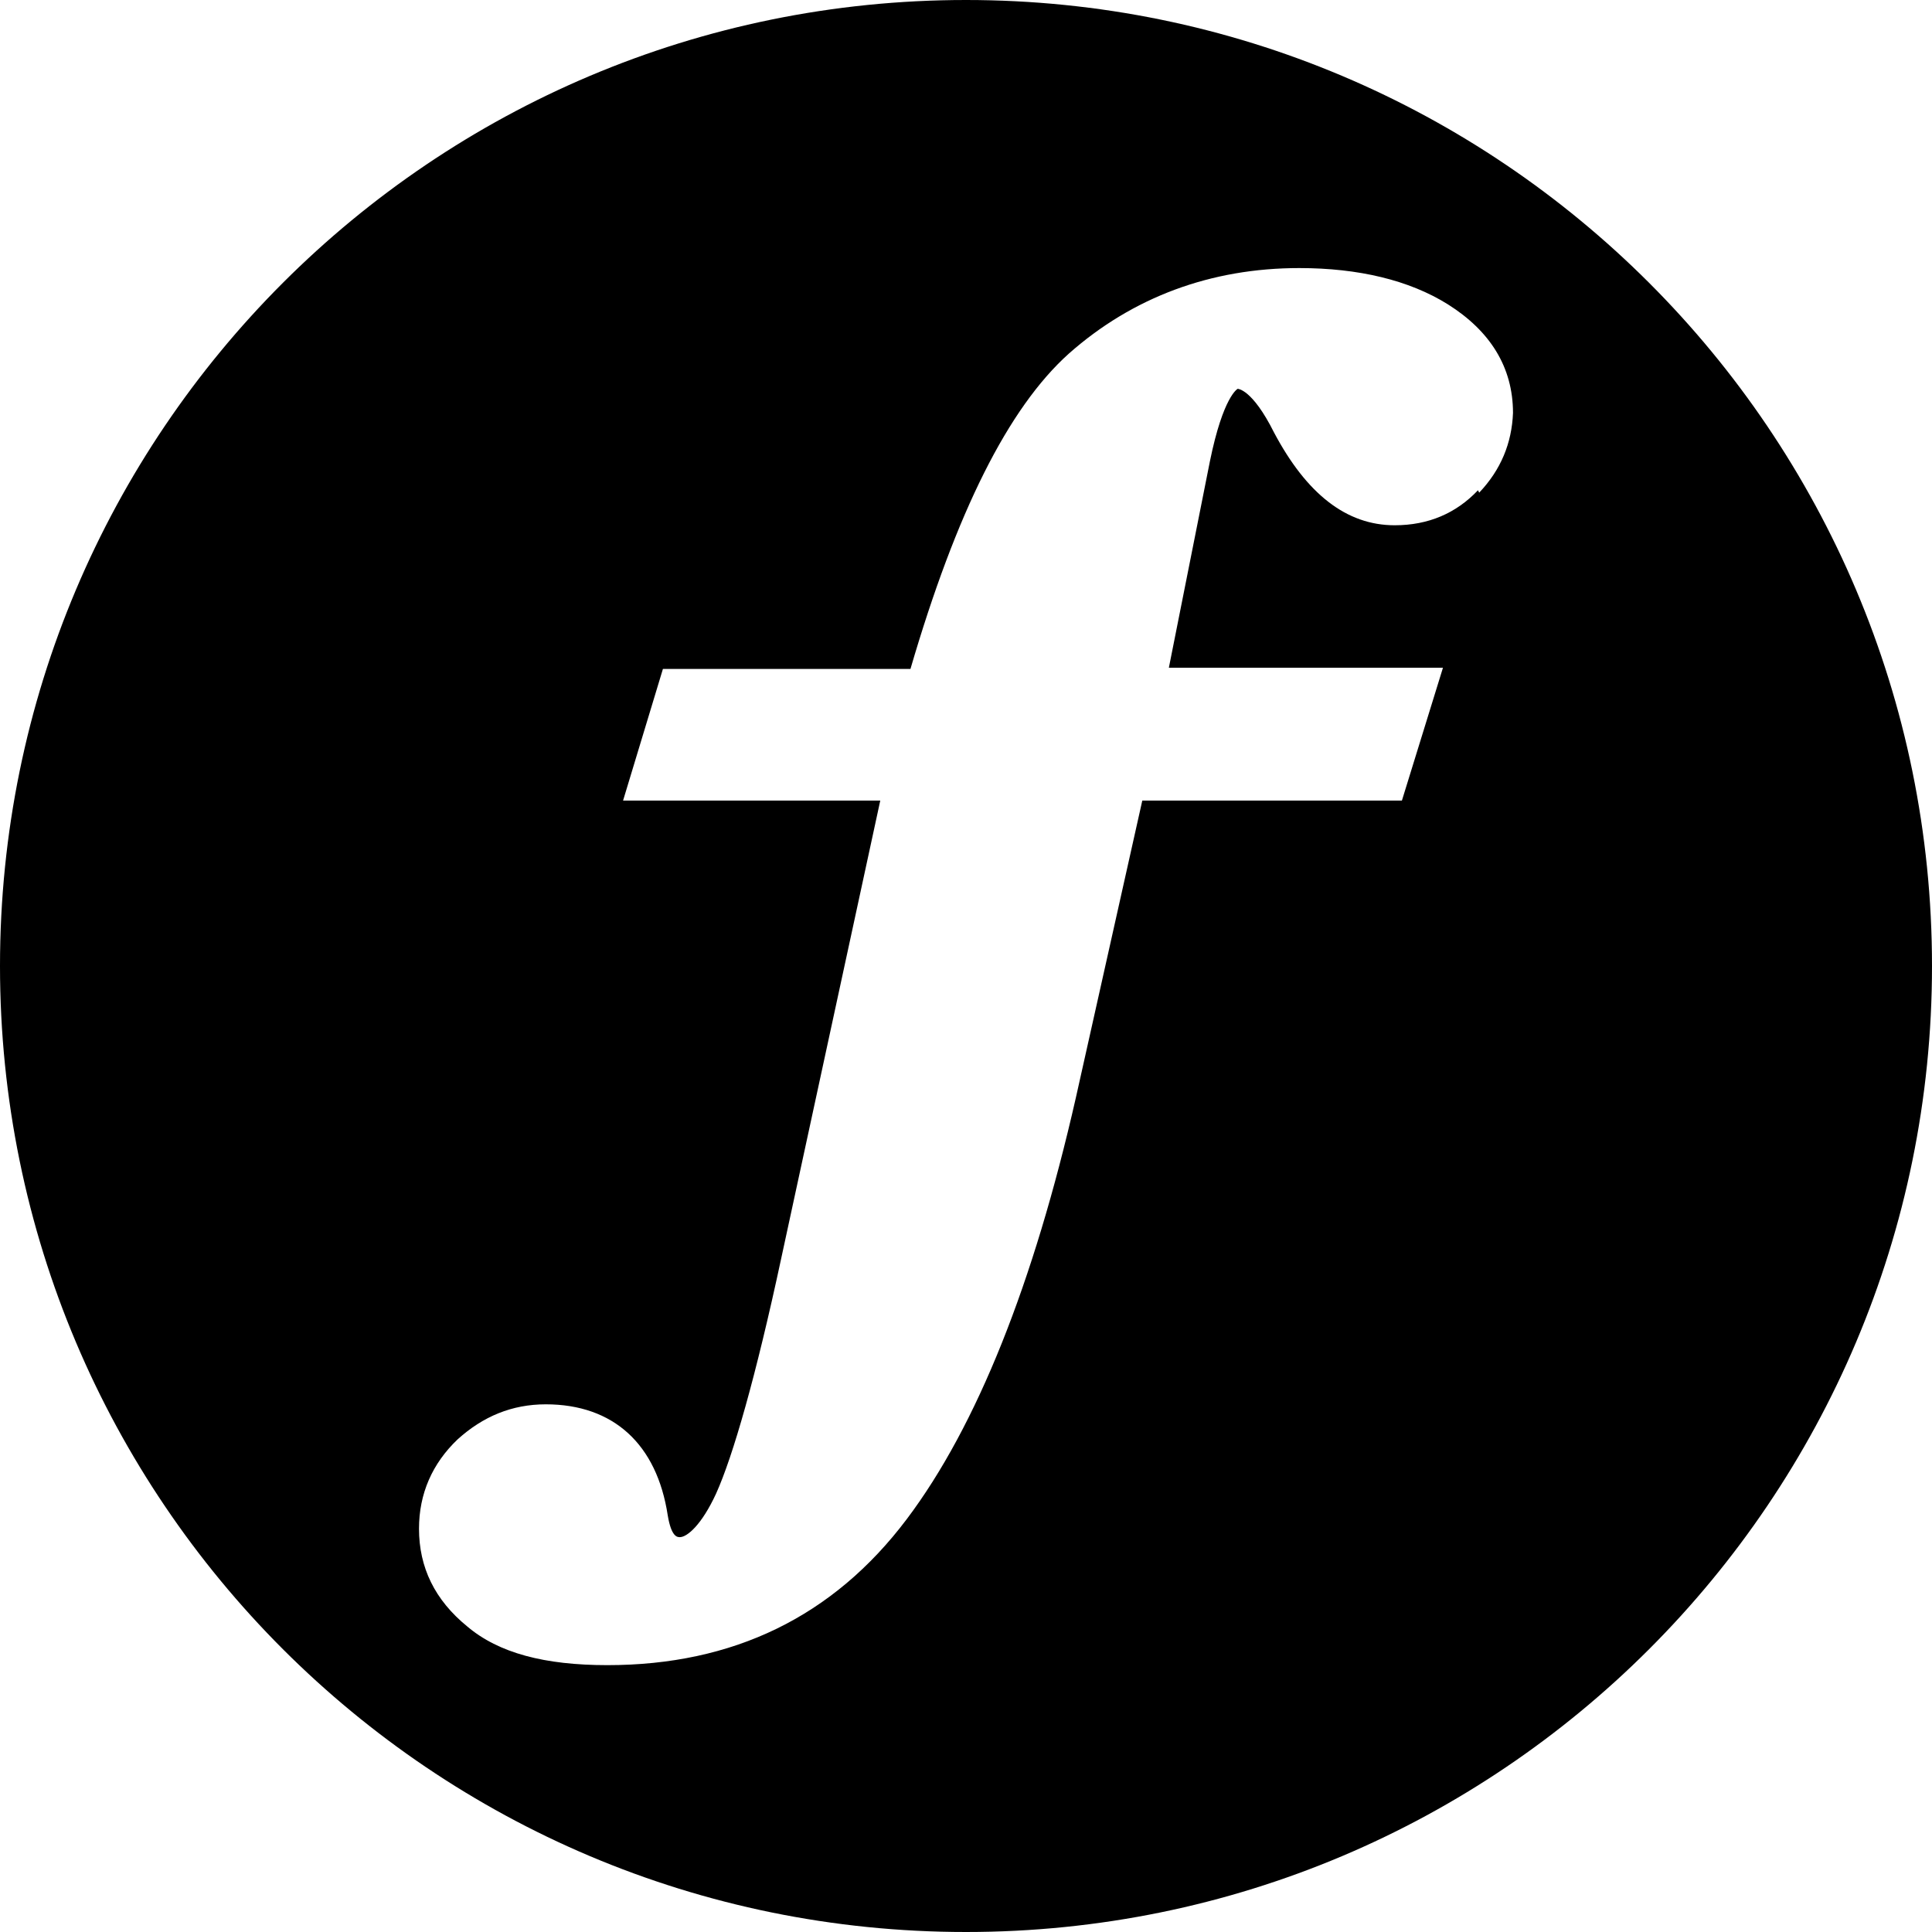 <svg xmlns="http://www.w3.org/2000/svg" xmlns:xlink="http://www.w3.org/1999/xlink" version="1.1" id="Layer_1" x="0" y="0" viewBox="0 0 16 16" enable-background="new 0 0 16 16" xml:space="preserve">
  <path d="M8 0C3.58 0 0 3.58 0 8s3.58 8 8 8 8-3.58 8-8S12.42 0 8 0zM12.25 4.08l-0.01-0.02c-0.18 0.19-0.41 0.29-0.69 0.29 -0.4 0-0.73-0.26-1-0.77 -0.18-0.36-0.3-0.36-0.3-0.36s-0.12 0.06-0.23 0.6l-0.34 1.71h2.27l-0.34 1.1H9.46l-0.55 2.46c-0.35 1.54-0.82 2.72-1.4 3.49 -0.61 0.81-1.44 1.21-2.48 1.21 -0.52 0-0.9-0.1-1.16-0.32 -0.27-0.22-0.4-0.49-0.4-0.81 0-0.29 0.11-0.54 0.32-0.74 0.21-0.19 0.45-0.29 0.73-0.29 0.56 0 0.92 0.33 1.01 0.92 0.03 0.18 0.08 0.18 0.1 0.18 0.06 0 0.18-0.1 0.3-0.36 0.14-0.31 0.33-0.97 0.54-1.95l0.82-3.79H5.16l0.33-1.09h2.05c0.38-1.3 0.81-2.16 1.31-2.61 0.53-0.47 1.18-0.71 1.91-0.71 0.49 0 0.91 0.1 1.23 0.3 0.35 0.22 0.54 0.52 0.54 0.9C12.52 3.67 12.43 3.89 12.25 4.08z"/>
</svg>
